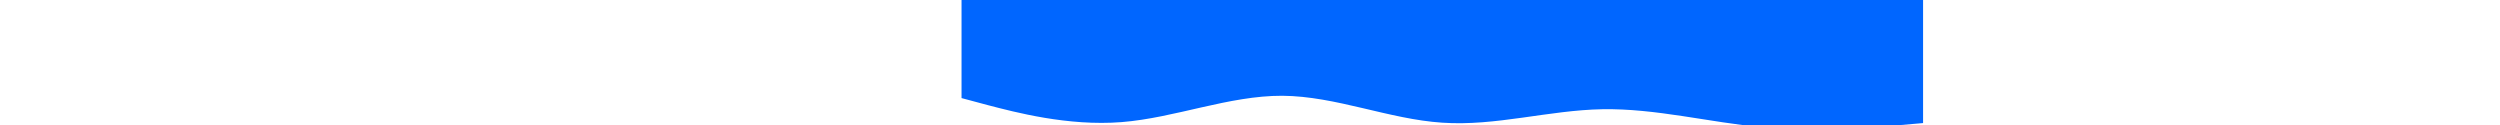 <svg id="visual" viewBox="0 0 300 65" width="1200" height="60" xmlns="http://www.w3.org/2000/svg" xmlns:xlink="http://www.w3.org/1999/xlink" version="1.1"><path d="M0 51L13.8 54.7C27.7 58.3 55.3 65.7 83.2 63.5C111 61.3 139 49.7 166.8 49.8C194.7 50 222.3 62 250 63.8C277.7 65.7 305.3 57.3 333.2 56.8C361 56.3 389 63.7 416.8 66.2C444.7 68.7 472.3 66.3 486.2 65.2L500 64L500 0L486.2 0C472.3 0 444.7 0 416.8 0C389 0 361 0 333.2 0C305.3 0 277.7 0 250 0C222.3 0 194.7 0 166.8 0C139 0 111 0 83.2 0C55.3 0 27.7 0 13.8 0L0 0Z" fill="#0066FF" stroke-linecap="round" stroke-linejoin="miter"></path></svg>